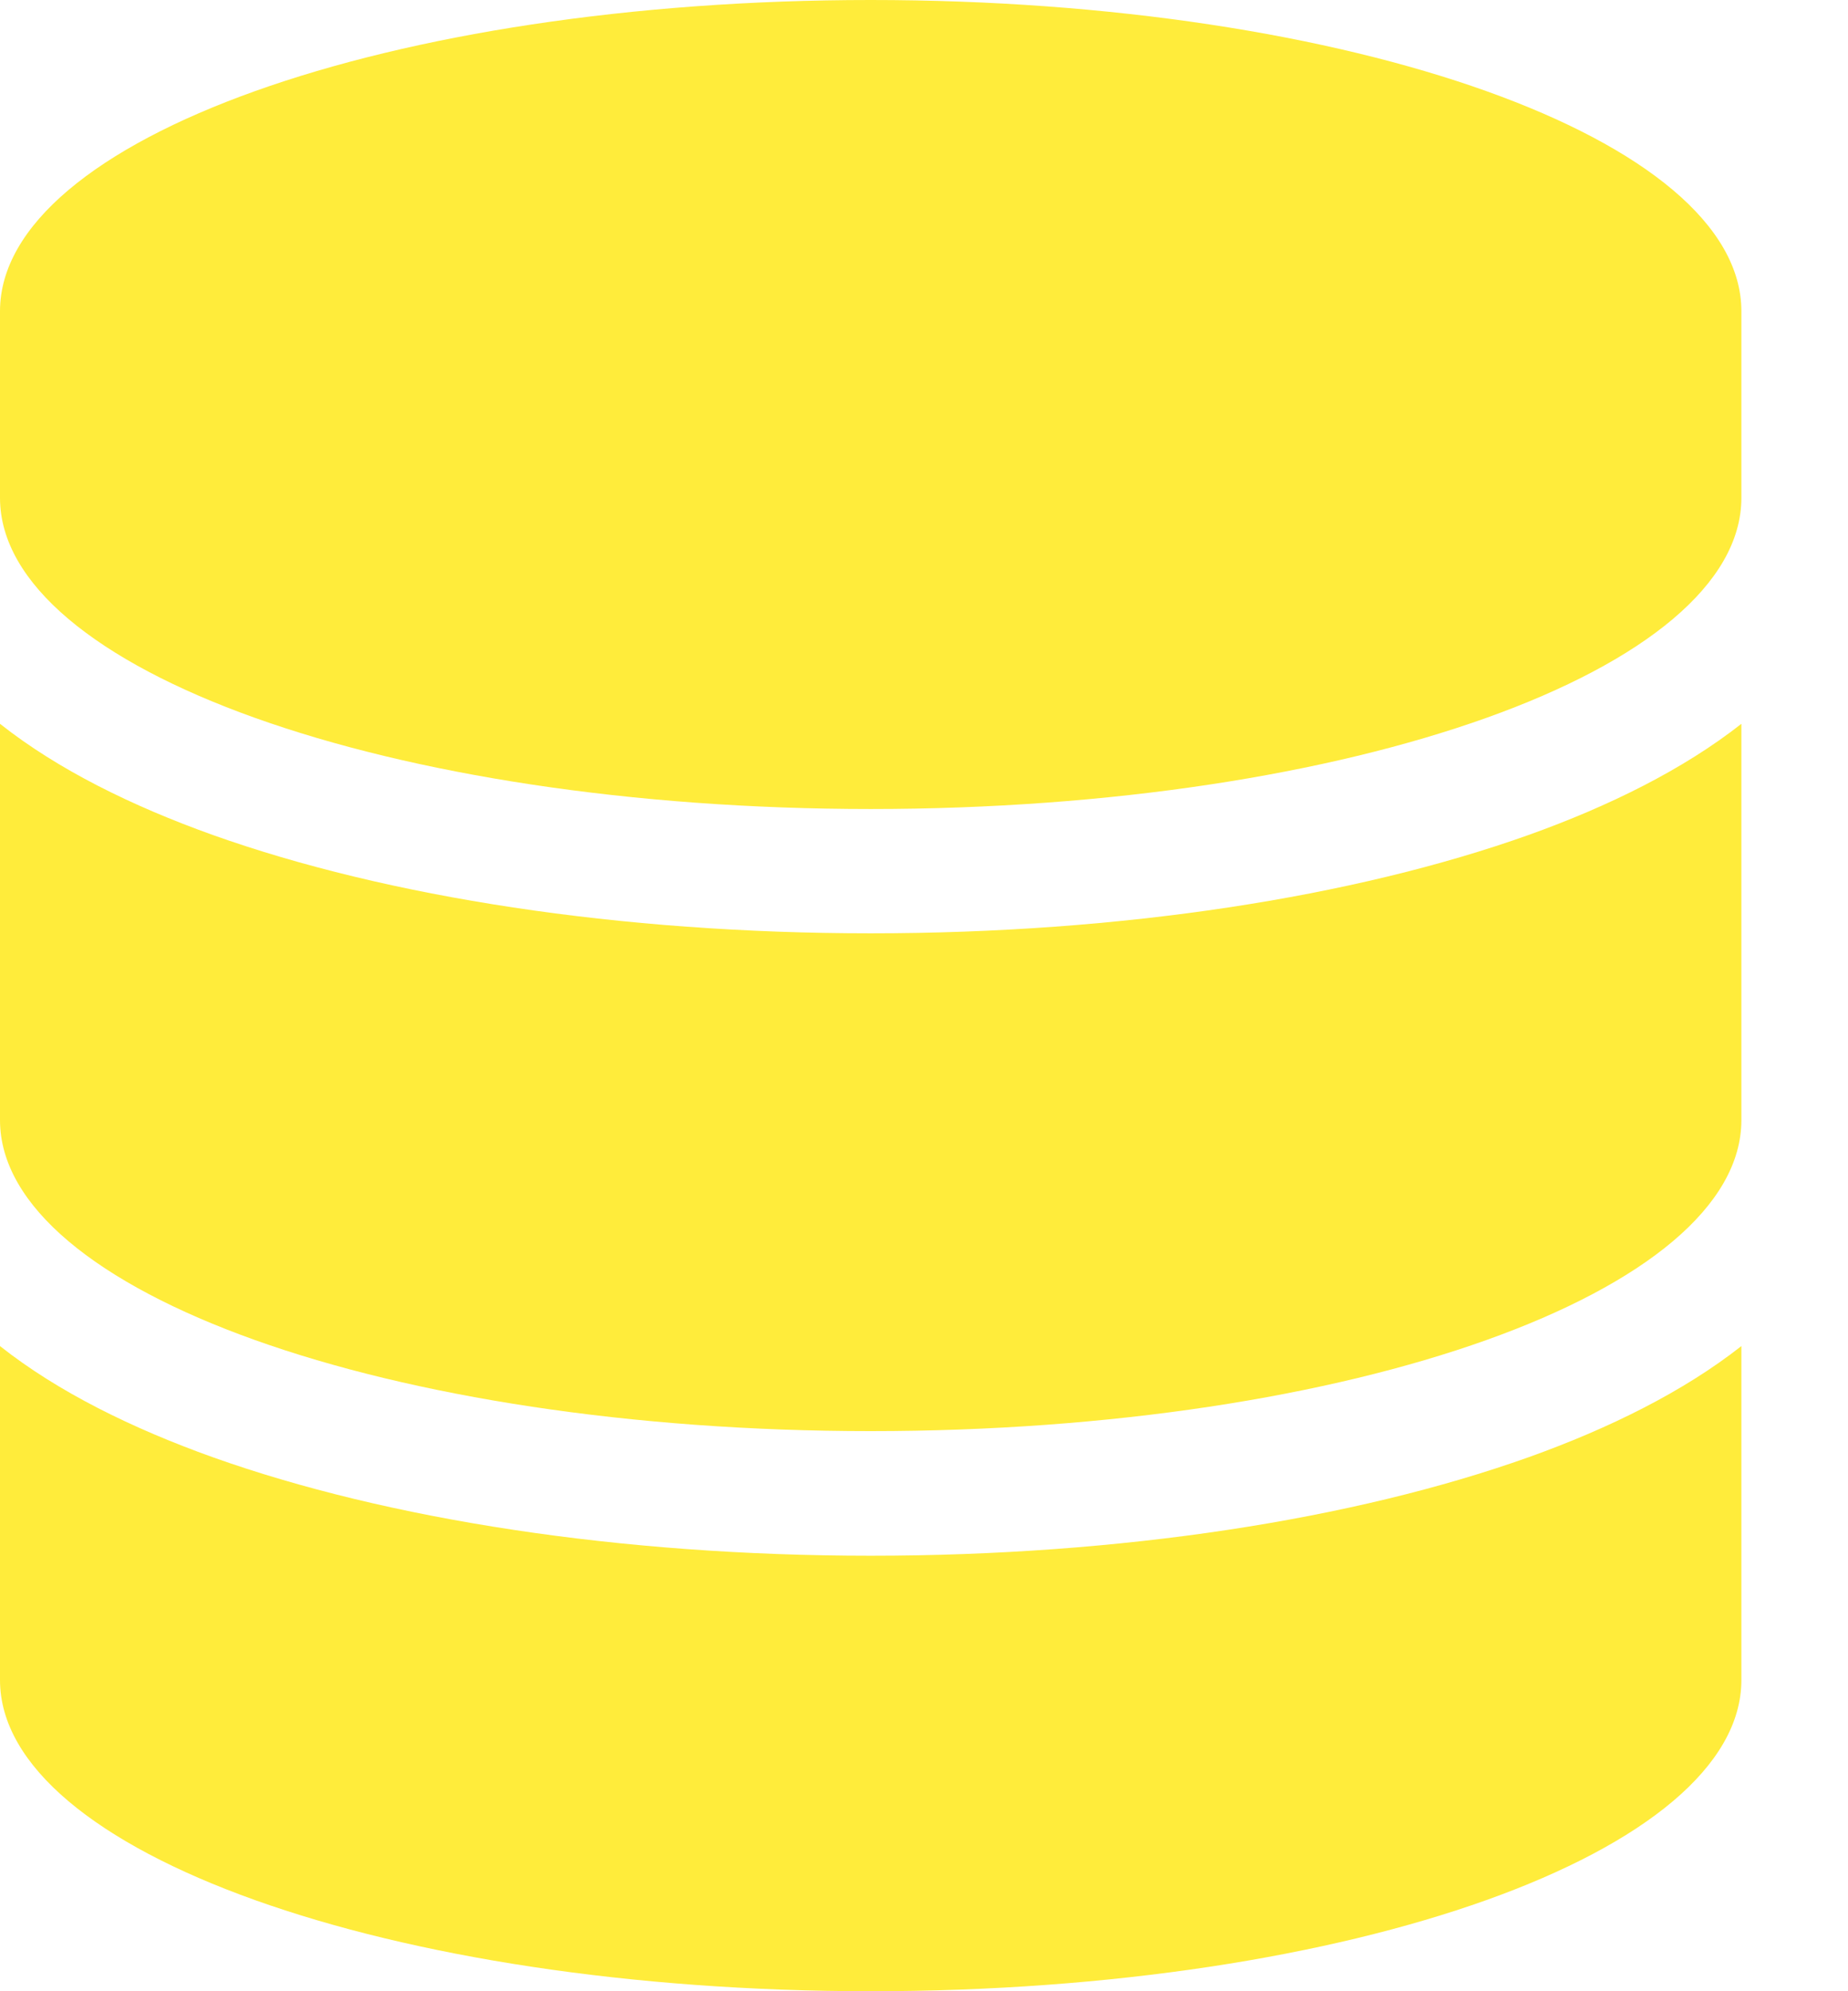 <svg width="13" height="14" viewBox="0 0 13 14" fill="none" xmlns="http://www.w3.org/2000/svg">
<path d="M12.25 2.188V3.5C12.25 4.709 9.507 5.688 6.125 5.688C2.743 5.688 0 4.709 0 3.5V2.188C0 0.979 2.743 0 6.125 0C9.507 0 12.25 0.979 12.25 2.188ZM10.752 5.871C11.32 5.668 11.843 5.409 12.25 5.089V7.875C12.25 9.084 9.507 10.062 6.125 10.062C2.743 10.062 0 9.084 0 7.875V5.089C0.407 5.411 0.93 5.668 1.498 5.871C2.726 6.308 4.361 6.562 6.125 6.562C7.889 6.562 9.524 6.308 10.752 5.871ZM0 9.464C0.407 9.786 0.93 10.043 1.498 10.246C2.726 10.683 4.361 10.938 6.125 10.938C7.889 10.938 9.524 10.683 10.752 10.246C11.32 10.043 11.843 9.784 12.25 9.464V11.812C12.25 13.021 9.507 14 6.125 14C2.743 14 0 13.021 0 11.812V9.464Z" fill="#FFEC3B"/>
</svg>
